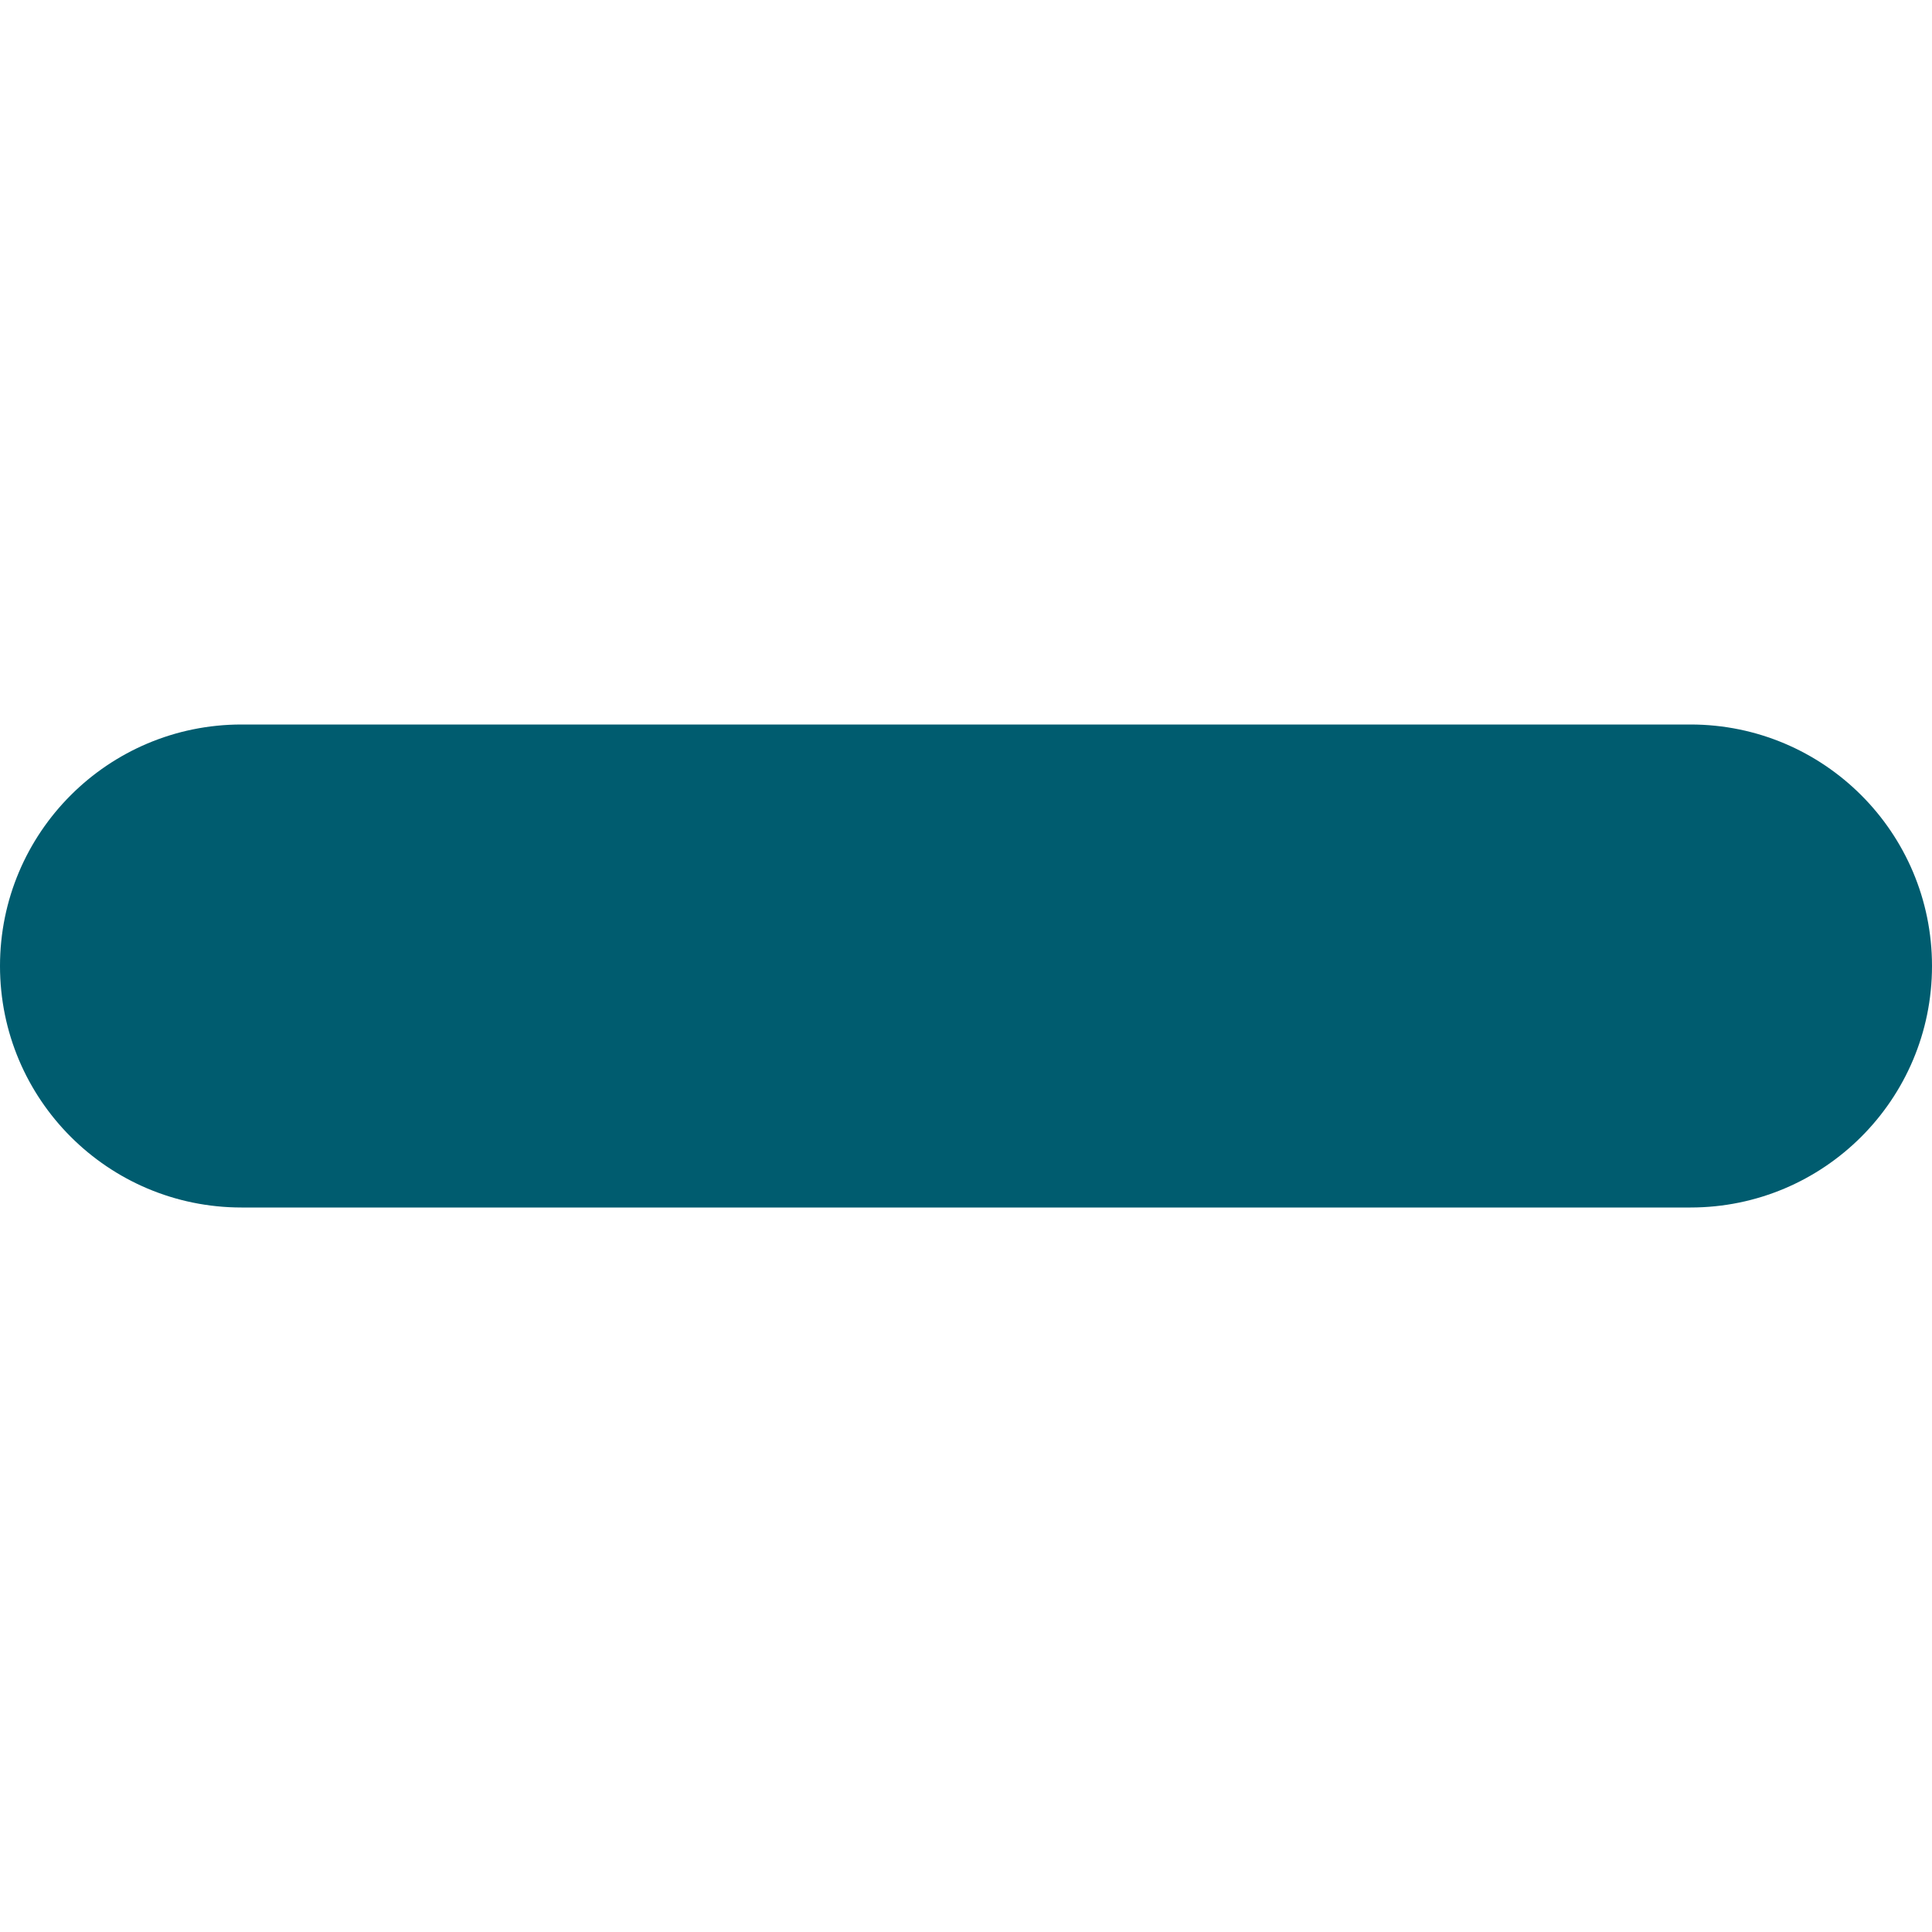 <?xml version="1.0" encoding="UTF-8" standalone="no"?>
<svg width="800px" height="800px" viewBox="0 -12 32 32" version="1.1" xmlns="http://www.w3.org/2000/svg" xmlns:xlink="http://www.w3.org/1999/xlink" xmlns:sketch="http://www.bohemiancoding.com/sketch/ns">
    <title>minus</title>
    <desc>Created with Sketch Beta.</desc>
    <defs>
    </defs>
    <g id="Page-1" stroke="none" stroke-width="1" fill="none" fill-rule="evenodd" sketch:type="MSPage">
        <g id="Icon-Set-Filled" sketch:type="MSLayerGroup" transform="translate(-414, -1049)" fill="#005C6F">
            <path d="M442,1049 L418,1049 C415.791,1049 414,1050.79 414,1053 C414,1055.21 415.791,1057 418,1057 L442,1057 C444.209,1057 446,1055.21 446,1053 C446,1050.79 444.209,1049 442,1049" id="minus" sketch:type="MSShapeGroup"></path>
        </g>
    </g>
</svg>
